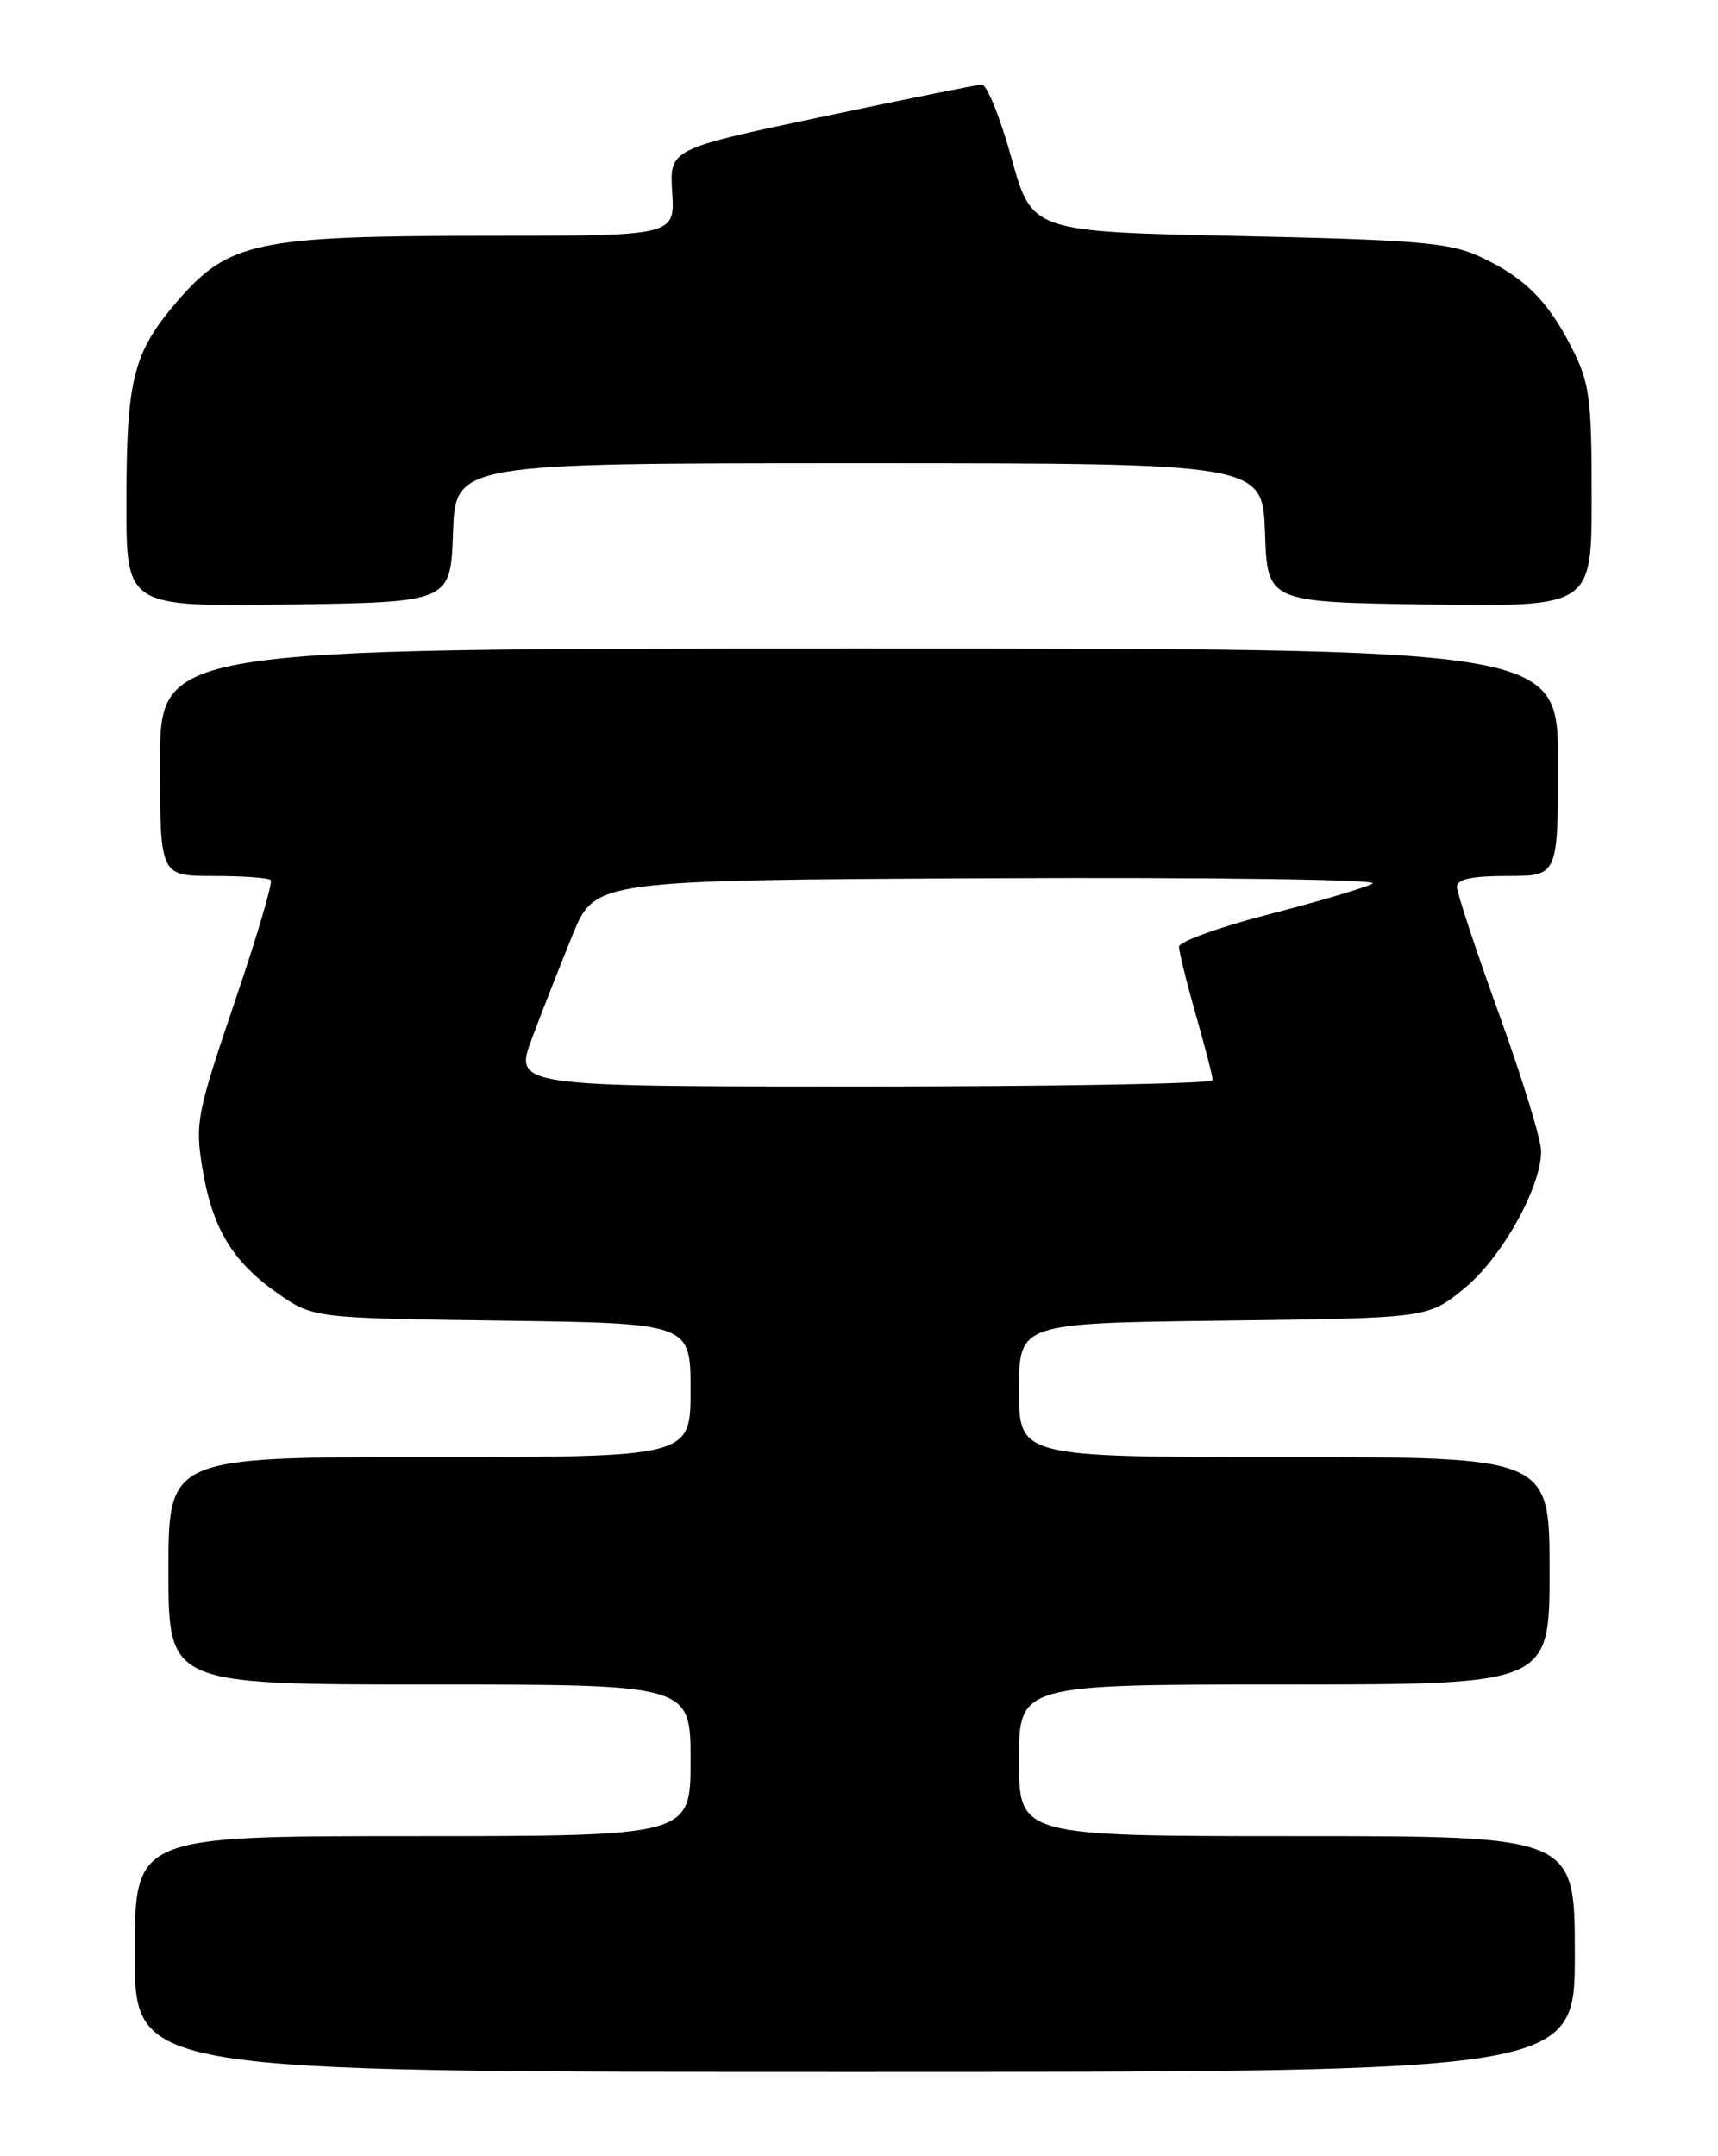 <?xml version="1.0" encoding="UTF-8" standalone="no"?>
<!DOCTYPE svg PUBLIC "-//W3C//DTD SVG 1.1//EN" "http://www.w3.org/Graphics/SVG/1.1/DTD/svg11.dtd" >
<svg xmlns="http://www.w3.org/2000/svg" xmlns:xlink="http://www.w3.org/1999/xlink" version="1.1" viewBox="0 0 204 256">
 <g >
 <path fill="currentColor"
d=" M 187.00 232.00 C 187.00 218.00 187.00 218.00 154.00 218.00 C 121.00 218.00 121.00 218.00 121.00 209.00 C 121.00 200.00 121.00 200.00 152.50 200.00 C 184.00 200.00 184.00 200.00 184.00 186.50 C 184.00 173.00 184.00 173.00 152.50 173.00 C 121.00 173.00 121.00 173.00 121.00 165.05 C 121.00 157.10 121.00 157.10 145.25 156.80 C 169.50 156.50 169.50 156.50 173.76 153.07 C 178.23 149.48 183.00 141.02 183.00 136.67 C 183.00 135.32 180.75 128.00 178.00 120.40 C 175.25 112.80 173.00 106.00 173.00 105.29 C 173.00 104.38 174.76 104.00 179.00 104.00 C 185.00 104.00 185.00 104.00 185.00 90.50 C 185.00 77.00 185.00 77.00 102.00 77.00 C 19.00 77.00 19.00 77.00 19.00 90.50 C 19.00 104.00 19.00 104.00 25.33 104.00 C 28.82 104.00 31.89 104.22 32.15 104.49 C 32.42 104.76 30.49 111.27 27.87 118.97 C 23.40 132.10 23.16 133.33 24.01 138.58 C 25.18 145.77 27.54 149.73 32.88 153.49 C 37.17 156.50 37.17 156.50 59.58 156.80 C 82.00 157.11 82.00 157.11 82.00 165.05 C 82.00 173.00 82.00 173.00 51.00 173.00 C 20.00 173.00 20.00 173.00 20.00 186.50 C 20.00 200.00 20.00 200.00 51.00 200.00 C 82.00 200.00 82.00 200.00 82.00 209.00 C 82.00 218.00 82.00 218.00 49.00 218.00 C 16.00 218.00 16.00 218.00 16.00 232.00 C 16.00 246.00 16.00 246.00 101.50 246.00 C 187.00 246.00 187.00 246.00 187.00 232.00 Z  M 53.79 63.25 C 54.08 55.00 54.08 55.00 102.00 55.00 C 149.92 55.00 149.92 55.00 150.21 63.25 C 150.50 71.50 150.50 71.50 169.75 71.77 C 189.00 72.04 189.00 72.04 189.00 58.99 C 189.00 47.18 188.77 45.48 186.60 41.22 C 183.74 35.61 180.91 32.83 175.50 30.37 C 172.09 28.81 167.86 28.46 147.01 28.02 C 122.53 27.50 122.53 27.50 120.10 18.75 C 118.76 13.94 117.18 10.02 116.58 10.04 C 115.99 10.07 107.40 11.80 97.50 13.89 C 79.50 17.69 79.50 17.69 79.82 22.85 C 80.14 28.00 80.14 28.00 57.75 28.00 C 30.47 28.00 27.13 28.71 21.05 35.77 C 15.79 41.90 15.01 44.96 15.01 59.77 C 15.00 72.04 15.00 72.04 34.25 71.77 C 53.50 71.50 53.50 71.50 53.79 63.25 Z  M 63.18 123.25 C 64.36 120.09 66.53 114.58 67.99 111.00 C 70.66 104.50 70.66 104.50 117.58 104.27 C 143.90 104.15 163.84 104.42 163.00 104.90 C 162.18 105.37 156.66 107.01 150.75 108.53 C 144.84 110.05 140.00 111.80 140.00 112.40 C 140.00 113.01 140.90 116.65 142.00 120.50 C 143.10 124.35 144.00 127.83 144.00 128.25 C 144.00 128.66 125.33 129.00 102.51 129.00 C 61.03 129.00 61.03 129.00 63.18 123.25 Z "/>
</g>
</svg>